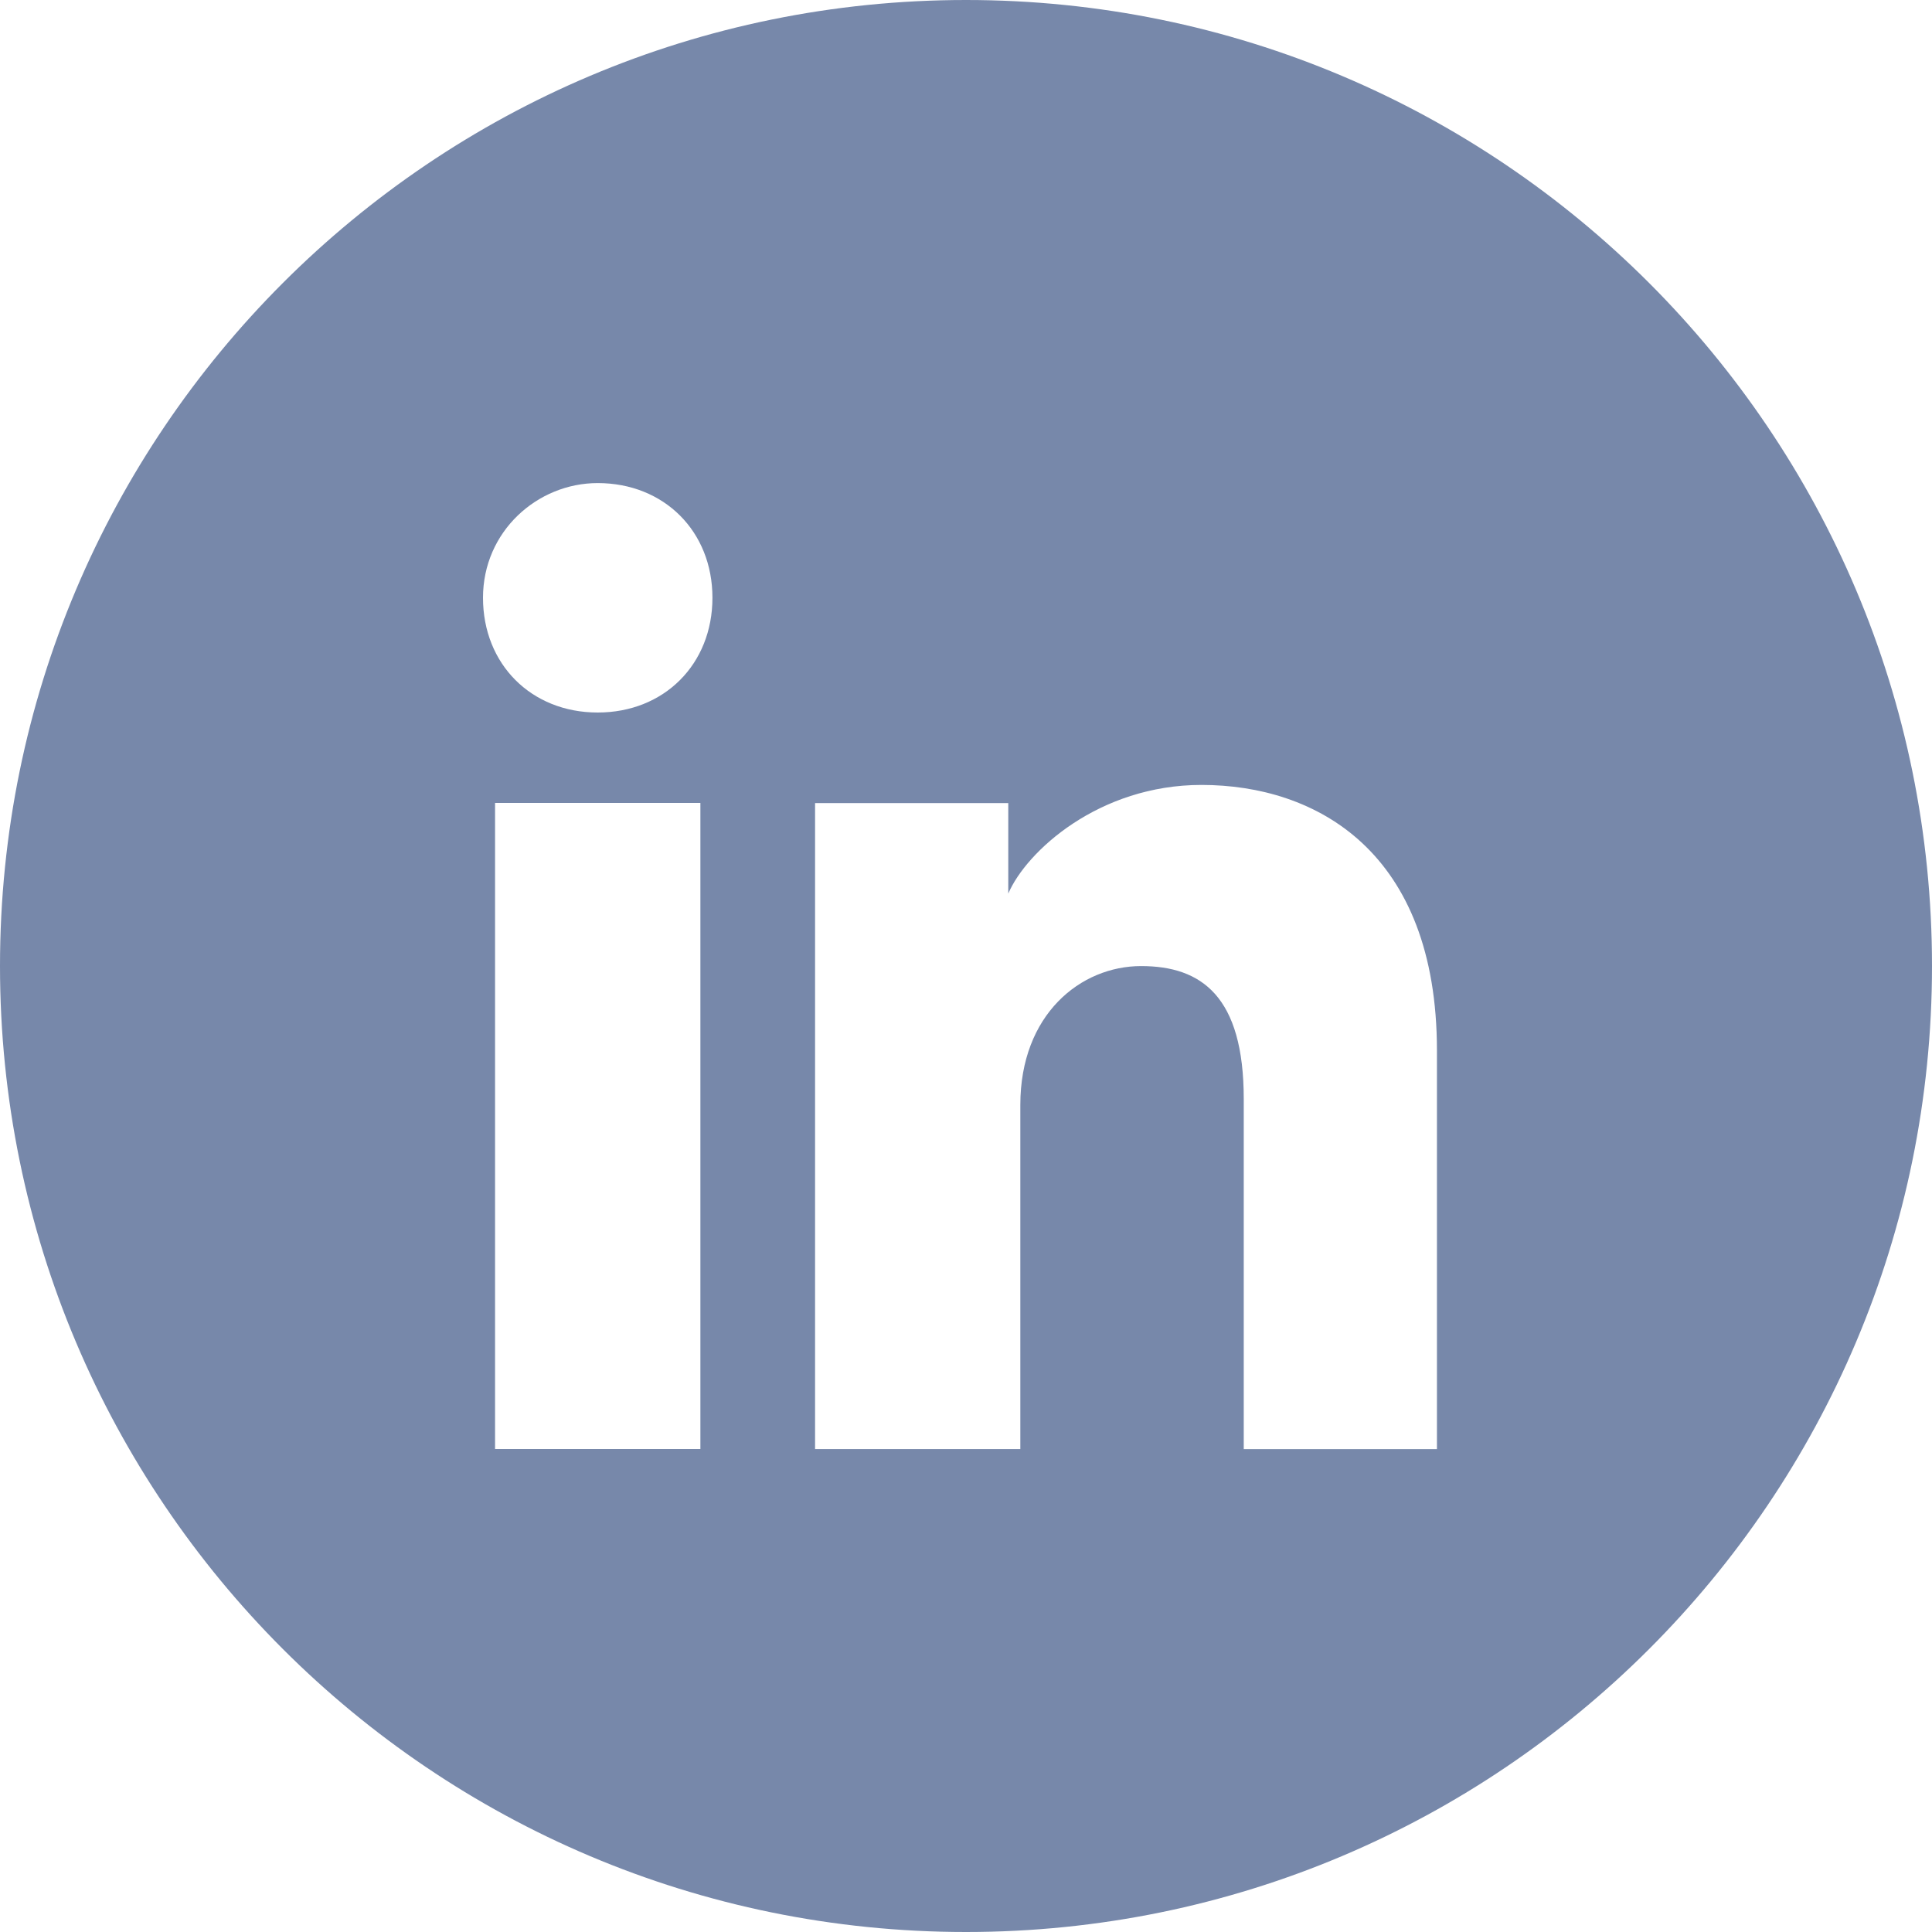 <svg width="25" height="25" fill="none" xmlns="http://www.w3.org/2000/svg"><path fill-rule="evenodd" clip-rule="evenodd" d="M0 12.5C0 5.596 5.596 0 12.5 0S25 5.596 25 12.5 19.404 25 12.5 25 0 19.404 0 12.5Zm6.406-2.11v8.36h2.657v-8.36H6.405ZM6.25 7.735c0 .86.625 1.485 1.484 1.485.86 0 1.485-.625 1.485-1.485 0-.859-.625-1.484-1.485-1.484-.78 0-1.484.625-1.484 1.484Zm9.844 11.016h2.5v-5.156c0-2.578-1.563-3.438-3.047-3.438-1.328 0-2.266.86-2.5 1.406v-1.171h-2.5v8.359h2.656v-4.453c0-1.172.781-1.797 1.563-1.797.78 0 1.328.39 1.328 1.719v4.531Z" fill="#78A"/></svg>